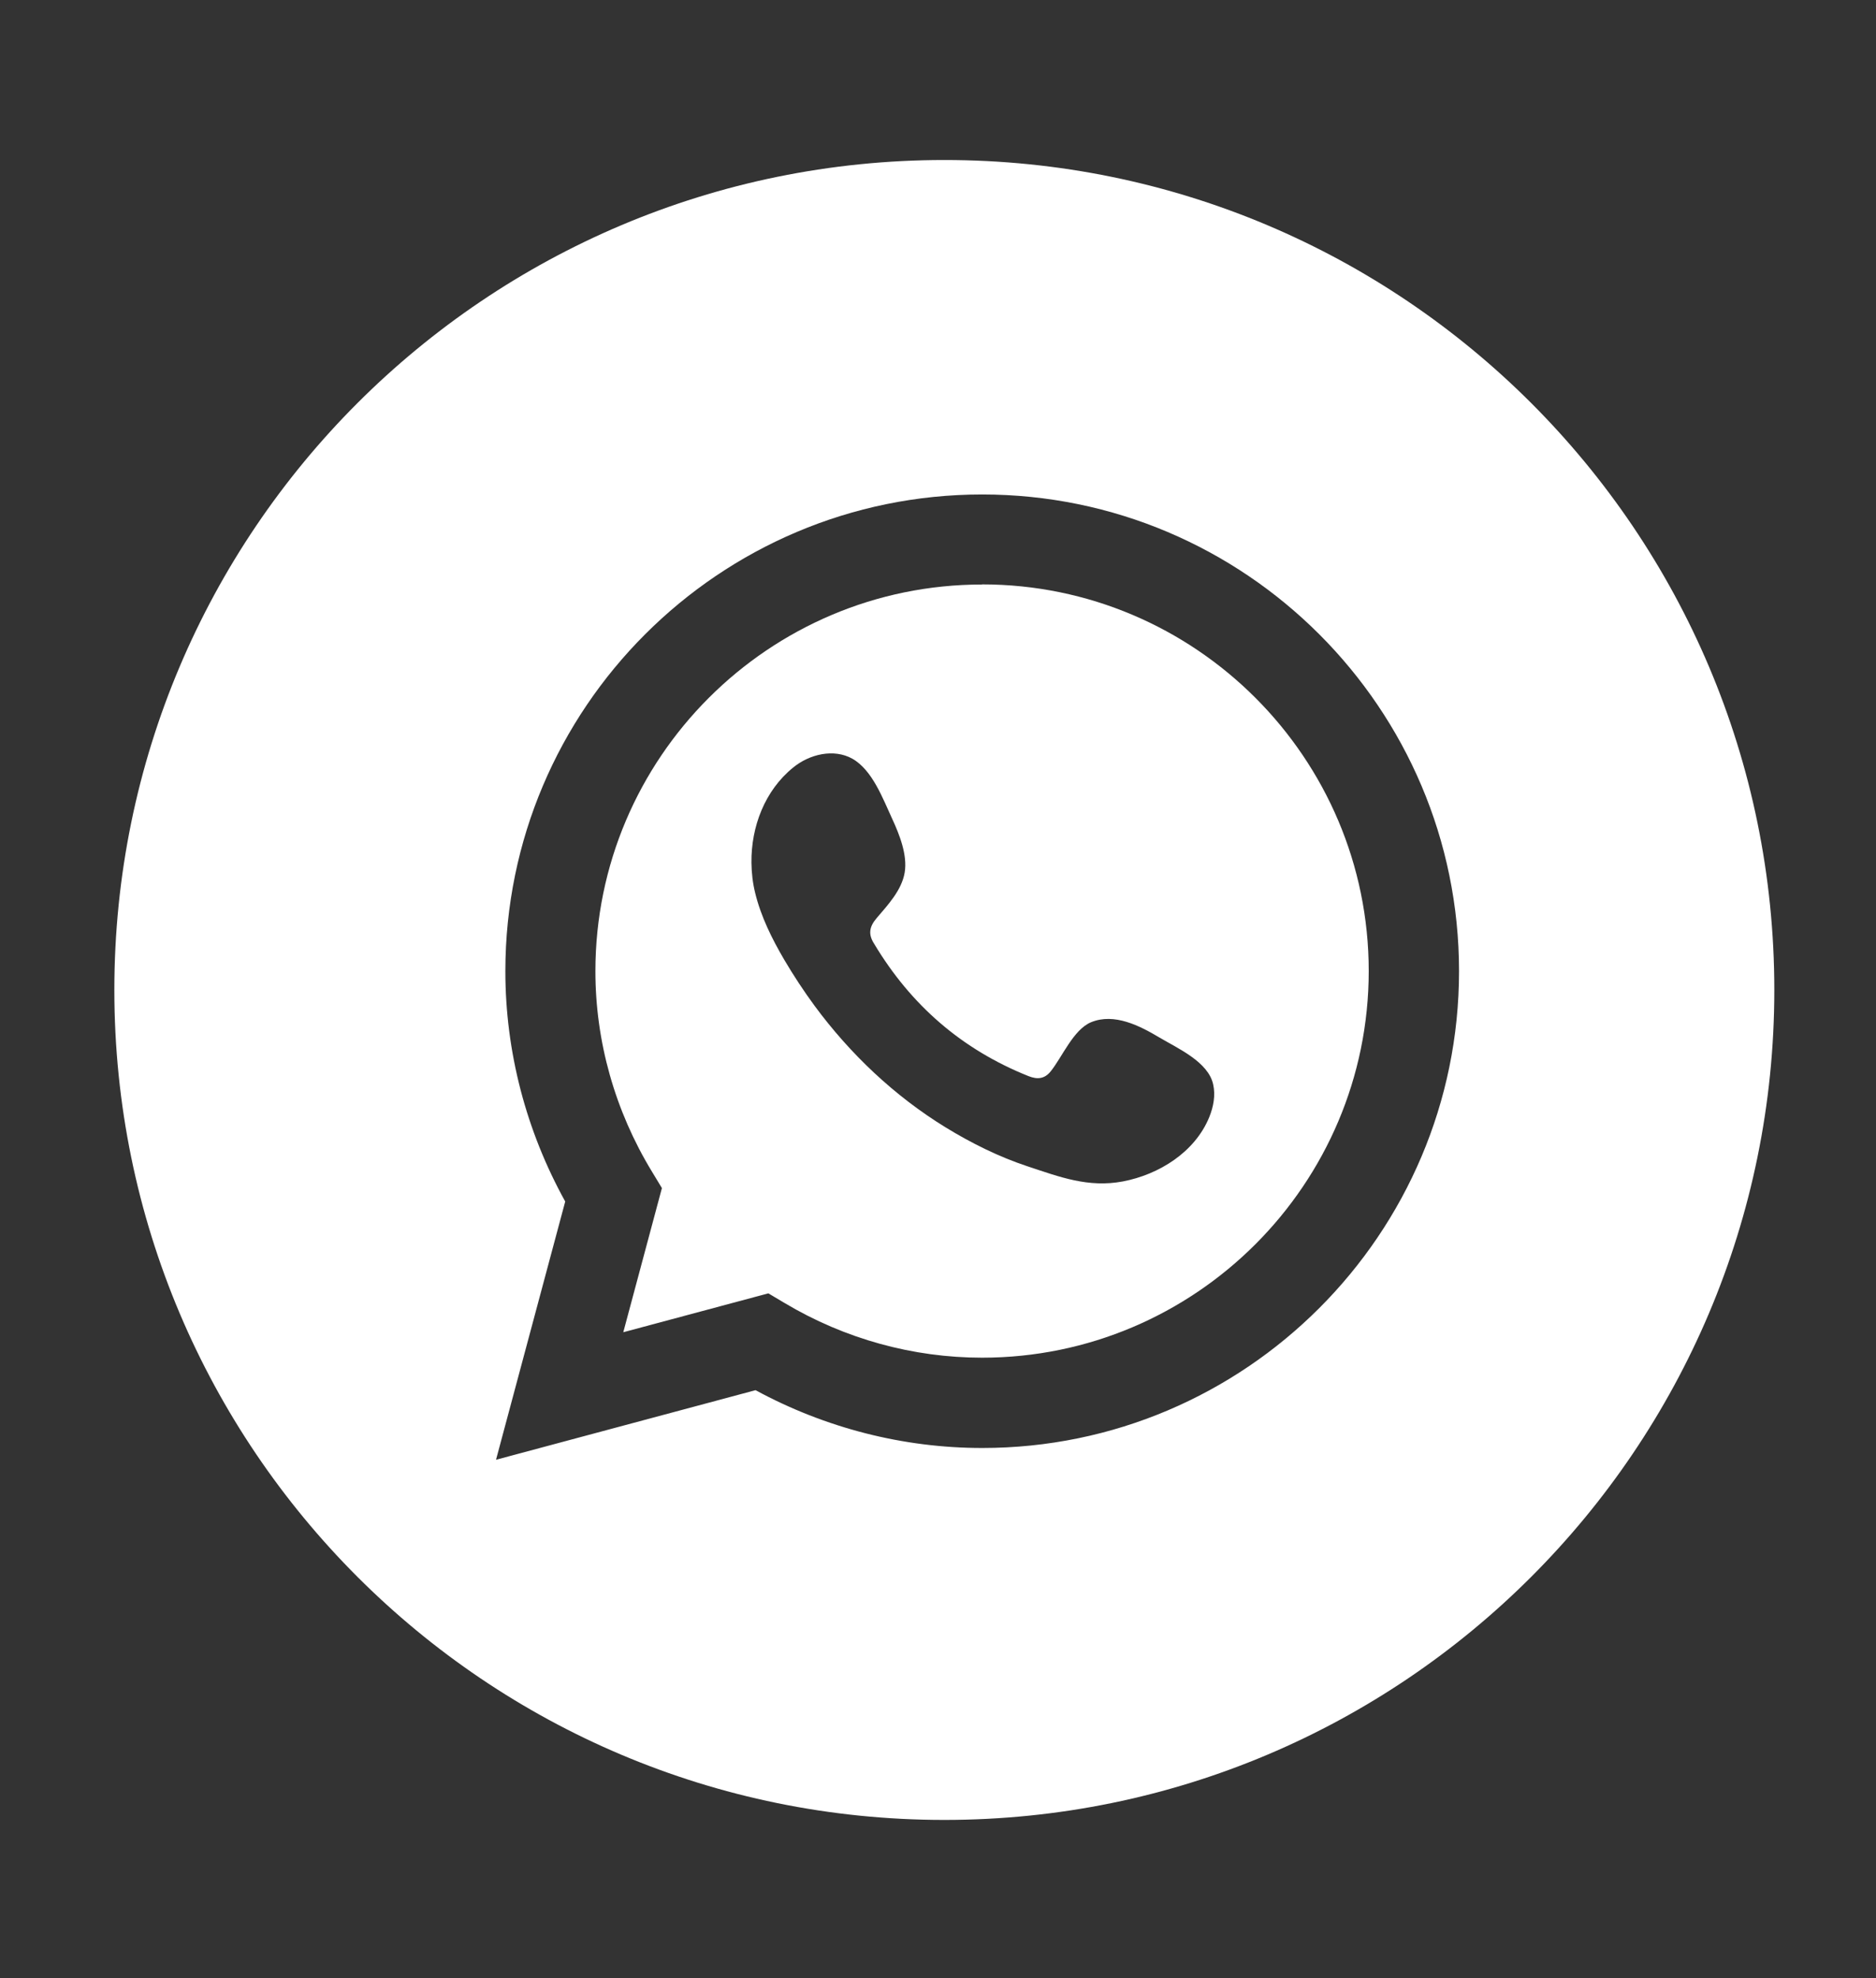 <?xml version="1.0" encoding="UTF-8"?>
<svg id="ELEMENTS" xmlns="http://www.w3.org/2000/svg" viewBox="0 0 146.67 154.67">
  <rect x="0" y="0" width="146.67" height="154.67" fill="#333333" stroke="none"/>
  <defs>
    <style>
      .cls-1 {
        fill: #fff;
      }
    </style>
  </defs>
  <path class="cls-1" d="M76.78,45.7c-16.67,0-30.23,13.56-30.23,30.23,0,5.5,1.53,10.92,4.42,15.67l.78,1.29-3.02,11.27,11.34-3.04,1.28,.76c4.69,2.8,10.03,4.27,15.43,4.27,16.67,0,30.23-13.56,30.23-30.23s-13.56-30.23-30.23-30.23Zm17.76,41.65c-1.12,2.73-3.92,4.48-6.75,5.02-2.71,.51-4.94-.35-7.45-1.18-2.24-.74-4.39-1.81-6.4-3.04-4.01-2.46-7.47-5.74-10.26-9.52-.85-1.16-1.64-2.36-2.37-3.6-.96-1.64-1.82-3.37-2.27-5.22-.19-.77-.28-1.56-.29-2.36-.03-2.81,1.04-5.64,3.26-7.44,1.28-1.05,3.18-1.5,4.63-.69,1.57,.89,2.38,3.12,3.11,4.69,.57,1.23,1.21,2.84,.98,4.21-.23,1.38-1.32,2.54-2.19,3.56-.59,.69-.67,1.28-.19,2.02,2.87,4.79,6.86,8.26,12.07,10.34,.71,.28,1.26,.2,1.72-.37,.9-1.11,1.78-3.28,3.17-3.85,1.81-.74,3.8,.28,5.34,1.2,1.43,.85,3.82,1.9,4.2,3.67,.19,.85,.02,1.75-.31,2.56Z"/>
  <path class="cls-1" d="M73.84,12.51C37.99,12.51,8.94,41.56,8.94,77.4s29.05,64.89,64.89,64.89,64.89-29.05,64.89-64.89S109.67,12.51,73.84,12.51Zm2.95,100.7c-6.17,0-12.26-1.56-17.72-4.52l-20.29,5.44,5.41-20.19c-3.06-5.53-4.68-11.72-4.68-18.01,0-20.55,16.72-37.27,37.28-37.27s37.28,16.72,37.28,37.27-16.72,37.28-37.28,37.28Z"/>
</svg>